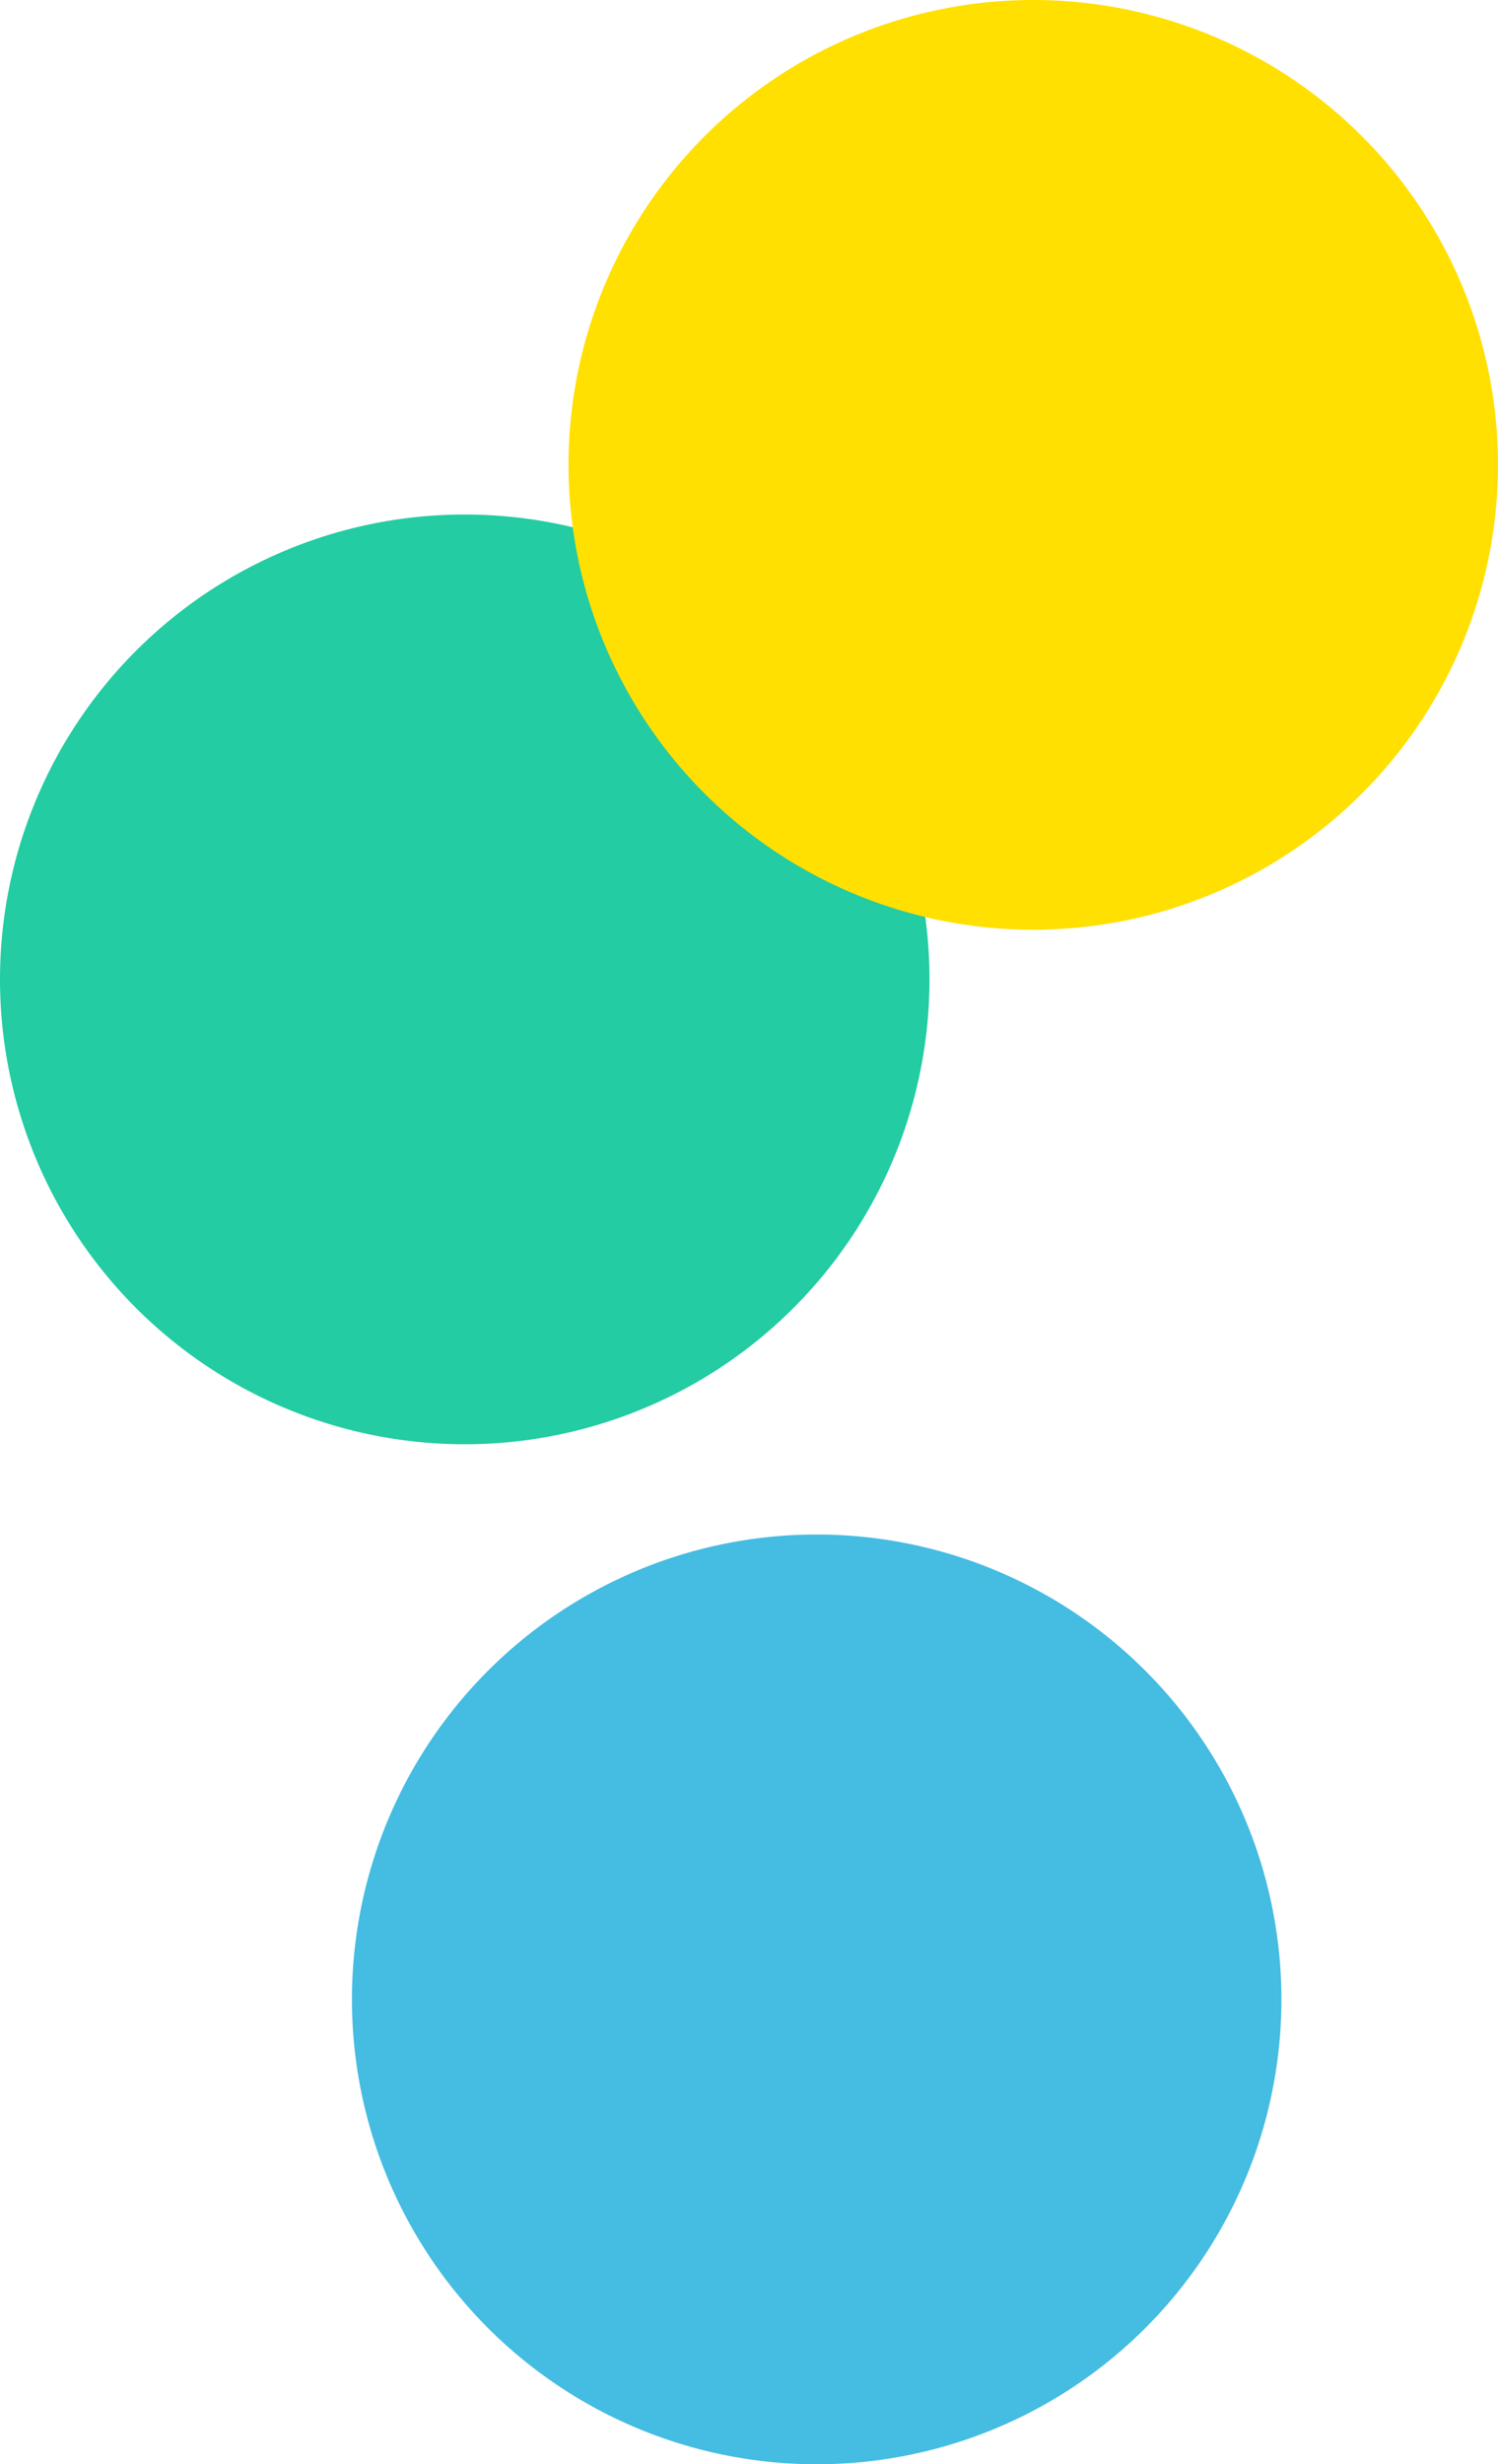 <svg id="Layer_1" data-name="Layer 1" xmlns="http://www.w3.org/2000/svg" viewBox="0 0 166 273">
  <path d="M51.5,57h0A51.5,51.5,0,0,1,103,108.5h0A51.5,51.5,0,0,1,51.5,160h0A51.5,51.5,0,0,1,0,108.5H0A51.5,51.5,0,0,1,51.5,57Z" style="fill: #23cca2"/>
  <path d="M90.5,170h0A51.5,51.5,0,0,1,142,221.5h0A51.5,51.5,0,0,1,90.5,273h0A51.5,51.5,0,0,1,39,221.5h0A51.5,51.5,0,0,1,90.5,170Z" style="fill: #45bce1"/>
  <path d="M114.5,0h0A51.5,51.5,0,0,1,166,51.5h0A51.5,51.5,0,0,1,114.5,103h0A51.5,51.5,0,0,1,63,51.5h0A51.5,51.5,0,0,1,114.5,0Z" style="fill: #ffe001"/>
</svg>
